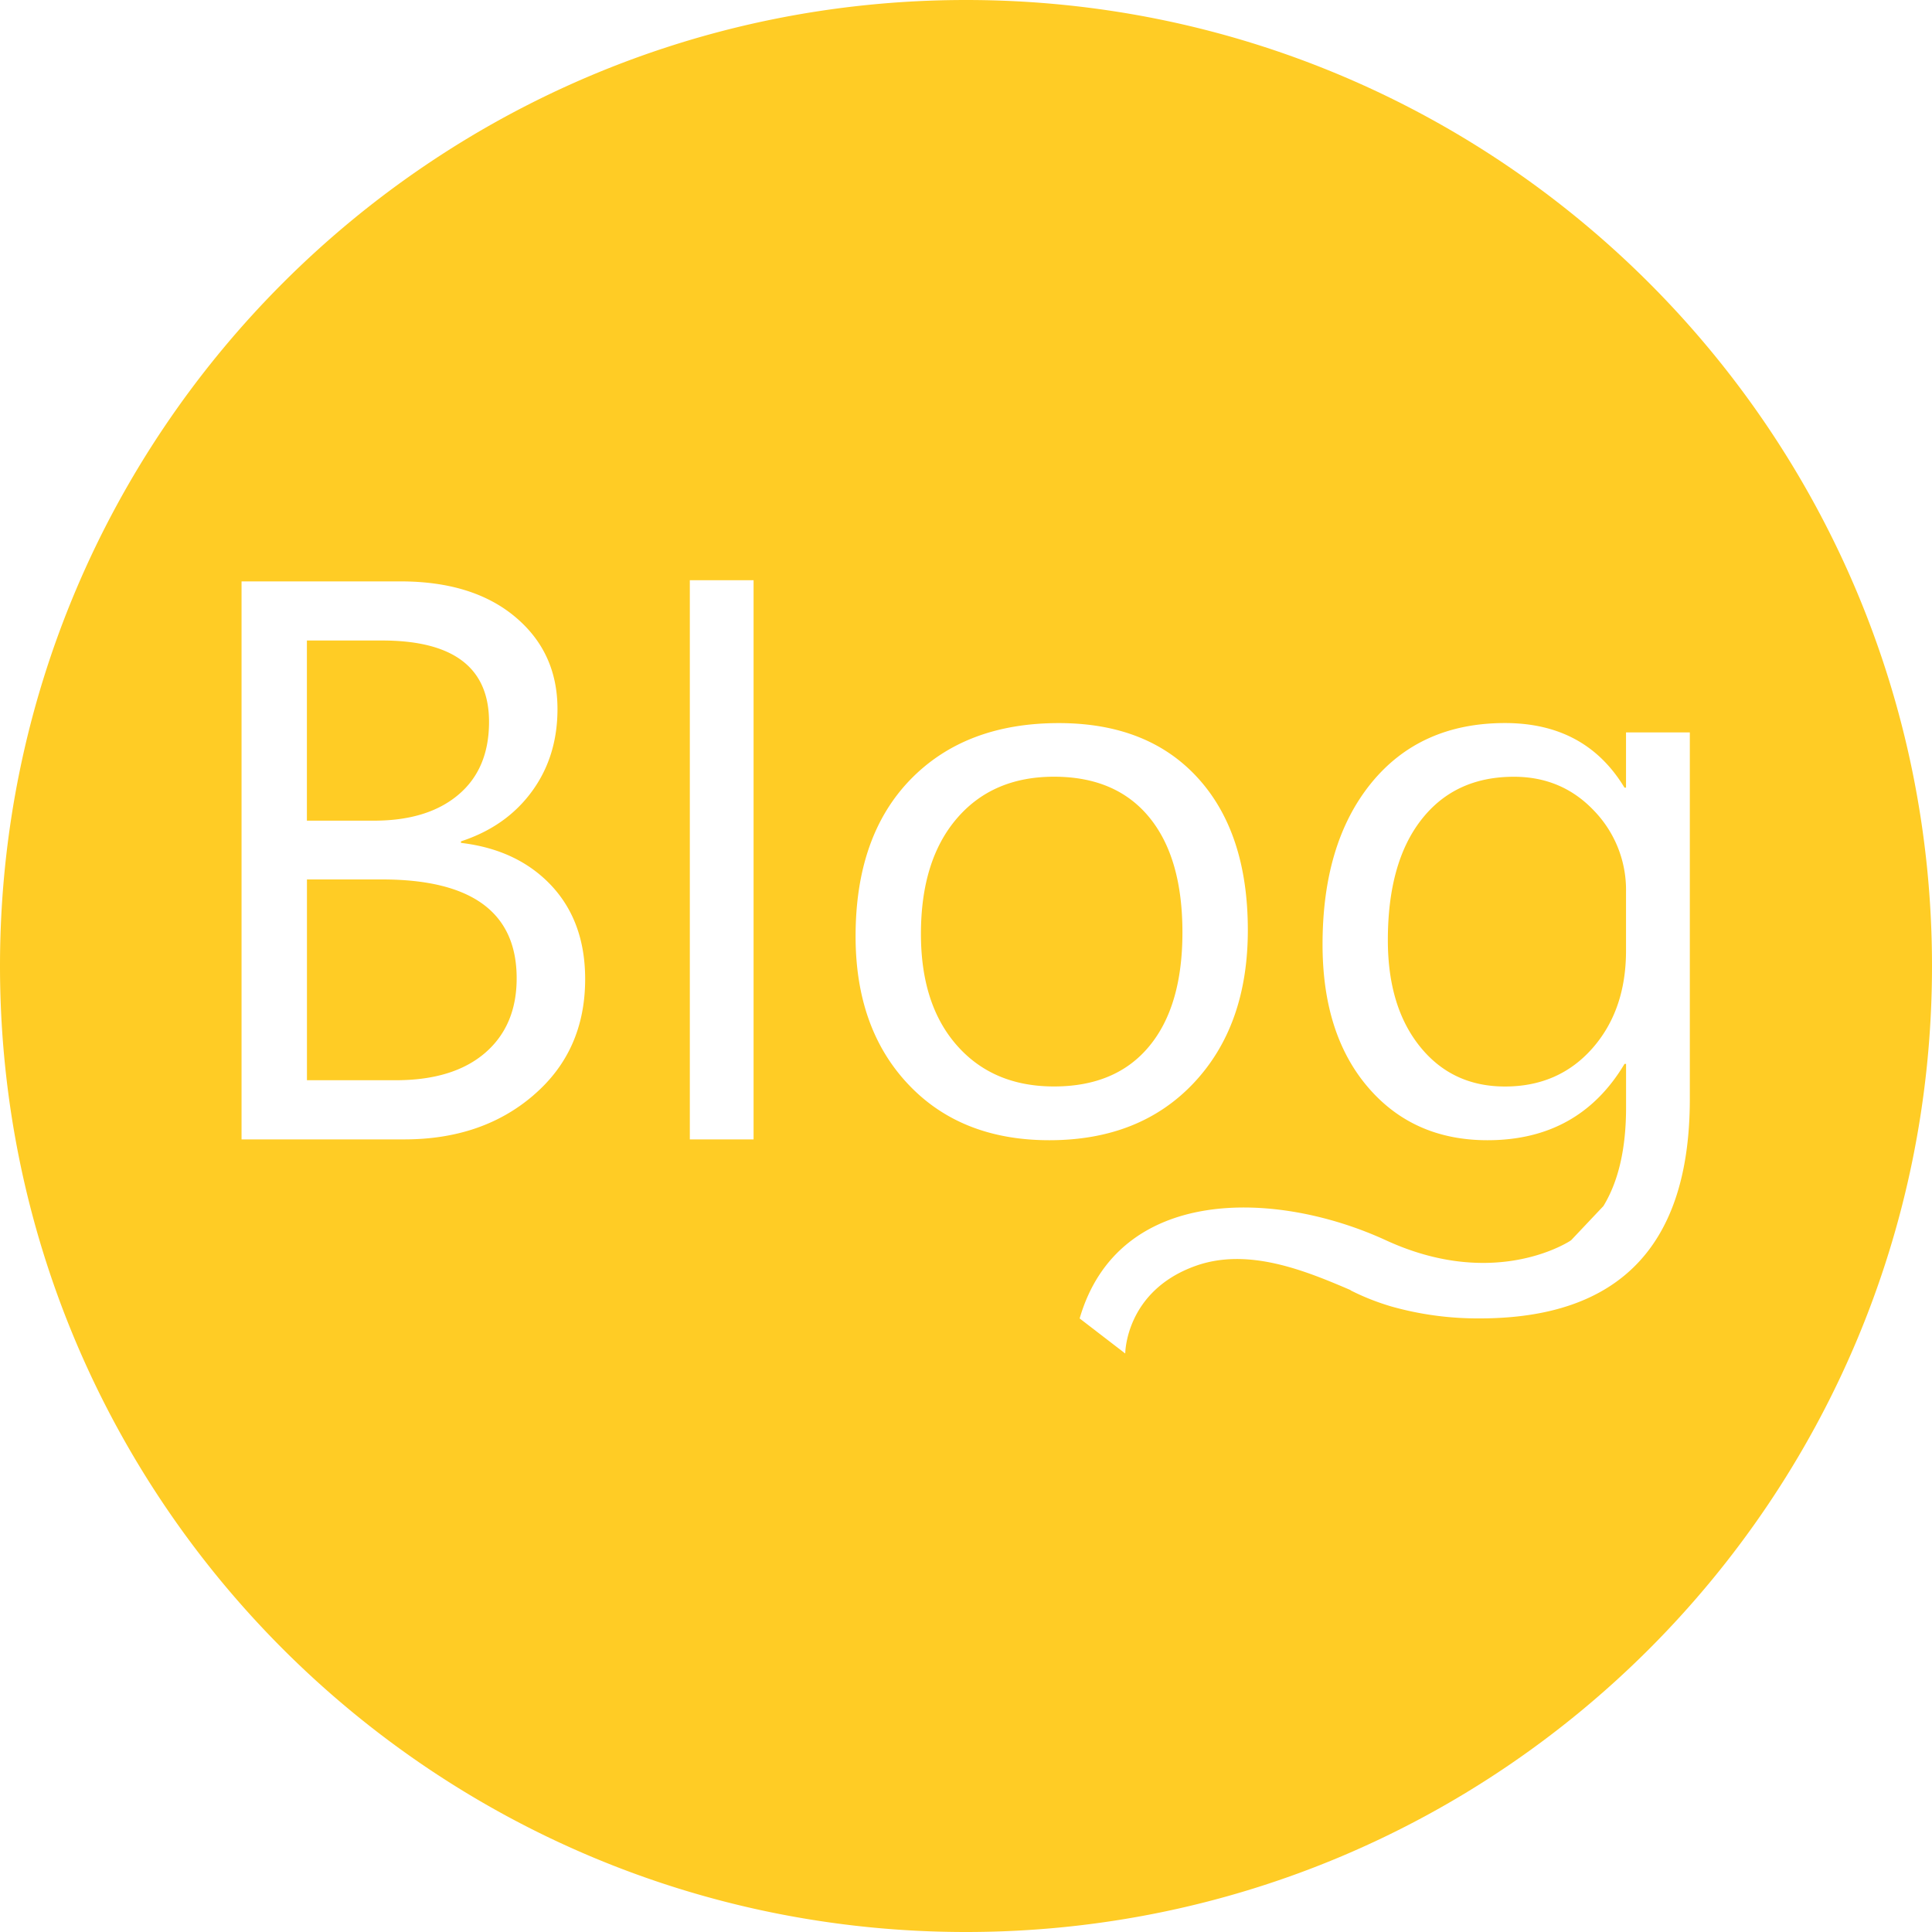 <?xml version="1.0" standalone="no"?><!DOCTYPE svg PUBLIC "-//W3C//DTD SVG 1.1//EN" "http://www.w3.org/Graphics/SVG/1.1/DTD/svg11.dtd"><svg t="1748427372747" class="icon" viewBox="0 0 1024 1024" version="1.1" xmlns="http://www.w3.org/2000/svg" p-id="6526" xmlns:xlink="http://www.w3.org/1999/xlink" width="200" height="200"><path d="M512 1024C229.222 1024 0 794.778 0 512S229.222 0 512 0s512 229.222 512 512-229.222 512-512 512z m-229.12-443.622c18.176-15.642 27.264-36.147 27.264-61.44 0-20.352-6.016-36.864-17.946-49.613-11.981-12.723-27.93-20.224-47.872-22.579v-0.819c15.974-5.222 28.467-14.003 37.555-26.394 9.062-12.365 13.594-26.931 13.594-43.725 0-20.07-7.475-36.352-22.477-48.896-15.002-12.544-35.251-18.765-60.826-18.765H128.026V603.904h86.195c27.648 0 50.534-7.834 68.685-23.526z m-120.218-240.896H202.496c37.811 0 56.704 14.387 56.704 43.11 0 16.64-5.427 29.517-16.282 38.656-10.854 9.165-25.779 13.722-44.749 13.722H162.662v-95.488z m0 126.643H202.496c47.565 0 71.347 17.485 71.347 52.378 0 16.794-5.606 29.978-16.794 39.603-11.238 9.626-26.982 14.438-47.36 14.438H162.688v-106.419z m202.957-158.592V603.904h33.792V307.533h-33.792z m267.187 266.368c19.021-20.275 28.57-47.258 28.57-80.922 0-34.406-8.858-61.286-26.496-80.64-17.69-19.405-42.24-29.082-73.728-29.082-33.024 0-59.213 9.984-78.592 29.901-19.379 19.968-29.082 47.642-29.082 83.123 0 32.563 9.318 58.752 27.955 78.464 18.611 19.712 43.546 29.594 74.752 29.594 32.026 0 57.574-10.163 76.621-30.438z m-144.691-78.899c0-25.984 6.323-46.362 18.97-61.133 12.646-14.797 29.824-22.195 51.558-22.195 21.862 0 38.682 7.168 50.432 21.453 11.776 14.31 17.638 34.662 17.638 61.056 0 26.112-5.888 46.259-17.664 60.416-11.725 14.157-28.544 21.248-50.406 21.248-21.453 0-38.579-7.194-51.354-21.632-12.8-14.464-19.174-34.176-19.174-59.213z m407.526 87.45v-194.253h-33.818v29.261h-0.819c-13.773-22.81-34.867-34.227-63.334-34.227-29.952 0-53.581 10.598-70.835 31.744-17.254 21.197-25.856 49.715-25.856 85.606 0 31.616 7.987 56.832 24.013 75.597 16.026 18.765 37.171 28.16 63.411 28.16 32.333 0 56.525-13.491 72.627-40.448h0.819v23.117c0 21.658-3.994 39.066-12.006 52.224l-17.075 18.074-0.742 0.512c-5.35 3.302-43.187 24.499-97.382-0.41-58.573-26.957-141.875-29.184-162.406 41.395l24.166 18.586s0-33.203 37.427-46.49c27.802-9.856 58.061 2.611 81.997 12.877v0.128c6.912 3.507 14.182 6.374 21.862 8.627l0.384 0.102a168.448 168.448 0 0 0 46.234 6.144c74.214 0 111.334-38.784 111.334-116.326z m-51.661-26.803c-11.904 13.466-27.341 20.224-46.31 20.224-18.688 0-33.715-7.066-45.056-21.171-11.341-14.08-17.024-32.87-17.024-56.397 0-27.366 5.888-48.64 17.741-63.821 11.827-15.181 28.16-22.784 49.075-22.784 16.922 0 31.027 5.965 42.394 17.92a60.416 60.416 0 0 1 17.024 43.11v31.155c0 21.018-5.965 38.272-17.843 51.763z" fill="#ffcc25" p-id="6527"></path></svg>